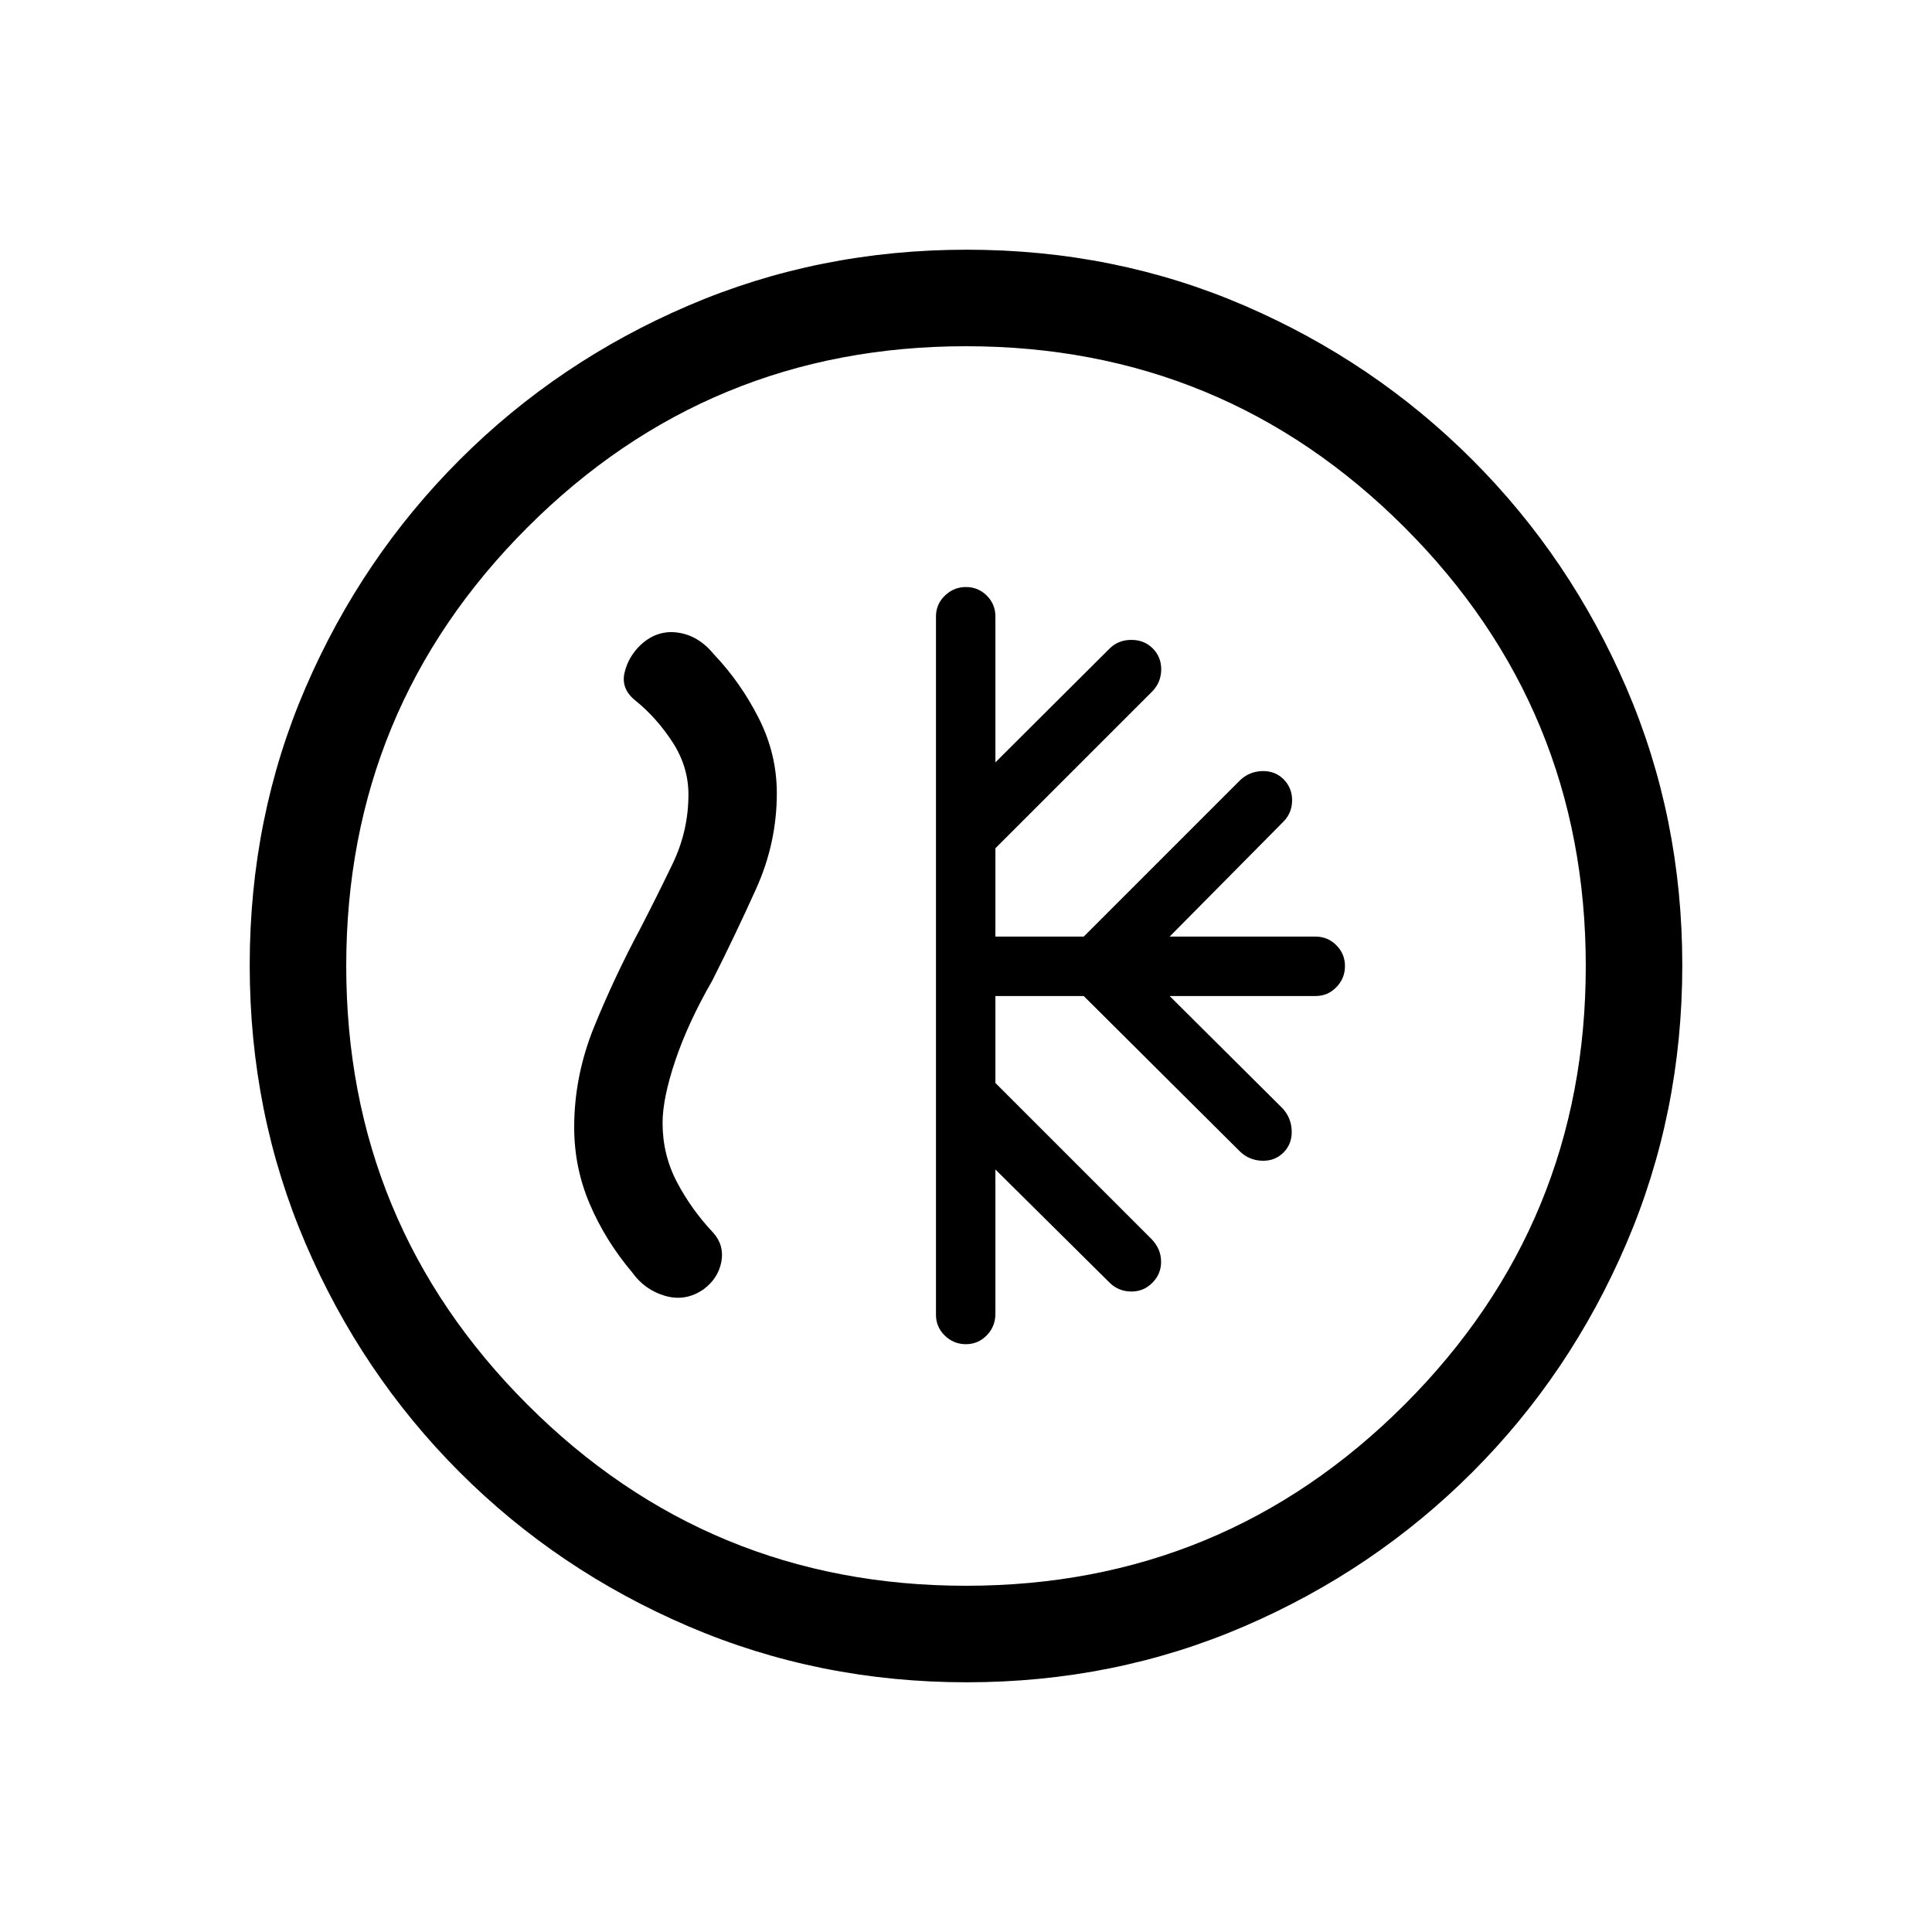 <svg xmlns="http://www.w3.org/2000/svg" height="20" viewBox="0 -960 960 960" width="20"><path d="M494.61-465.08h43.89l77.77 77.39q4.56 4.27 10.89 4.46 6.34.19 10.61-4.1 4.27-4.3 4.07-10.73-.19-6.43-4.46-11.13l-56.19-55.89h72.5q6.07 0 10.34-4.39 4.28-4.4 4.28-10.48 0-6.07-4.28-10.37-4.27-4.29-10.34-4.29h-72.5l56.58-57.16q4.27-4.38 4.27-10.58 0-6.19-4.27-10.48-4.29-4.21-10.62-4.02-6.34.2-10.88 4.47l-77.77 77.77h-43.89v-43.89l78.24-78.23q4.11-4.48 4.15-10.62.04-6.15-4.17-10.42-4.22-4.27-10.66-4.27t-10.79 4.27l-56.77 56.58v-72.5q0-6.07-4.27-10.34-4.28-4.28-10.36-4.28-6.07 0-10.49 4.28-4.41 4.27-4.41 10.34v347q0 6.06 4.39 10.34 4.4 4.27 10.48 4.27 6.07 0 10.37-4.4 4.29-4.4 4.29-10.71v-71.7l56.77 56.27q4.35 4.27 10.6 4.37 6.25.09 10.65-4.37 4.41-4.46 4.31-10.61-.09-6.15-4.59-10.92l-77.74-77.73v-43.2Zm-14.24 341q-73.43 0-138.34-27.82-64.92-27.83-113.66-76.6-48.73-48.77-76.51-113.51-27.78-64.74-27.78-138.36 0-73.69 27.82-138.1 27.83-64.42 76.6-113.16 48.77-48.73 113.51-76.51 64.74-27.78 138.36-27.78 73.69 0 138.1 27.82 64.42 27.83 113.16 76.6 48.73 48.77 76.51 113.28 27.78 64.51 27.78 137.85 0 73.43-27.82 138.34-27.83 64.92-76.6 113.66-48.77 48.73-113.28 76.51-64.51 27.78-137.85 27.78Zm-.38-47.96q127.89 0 217.93-90.02 90.04-90.03 90.04-217.93 0-127.89-90.02-217.93-90.03-90.04-217.93-90.04-127.89 0-217.93 90.02-90.04 90.03-90.04 217.93 0 127.89 90.02 217.93 90.03 90.04 217.93 90.04ZM480-480Zm-161.84-18.61q-12.79 23.95-22.82 48.53-10.03 24.58-10.03 50.2 0 20.07 7.75 38.21 7.76 18.15 21.02 33.86 6.25 8.78 16.41 11.72 10.17 2.94 19.13-3.28 7.2-5.36 8.79-13.53 1.59-8.18-3.91-14.45-10.93-11.58-18.1-25.21-7.17-13.64-7.17-29.44 0-12.25 6.33-31.03 6.32-18.78 18.4-39.78 11.42-22.65 21.73-45.5Q386-541.15 386-565.86q0-19.49-8.96-37.22t-22.27-31.75q-7.58-9.32-17.85-10.82-10.27-1.5-18.43 5.96-6.28 5.92-8.15 13.92-1.88 8 5.31 13.81 10.58 8.51 18.51 20.7 7.92 12.19 7.92 26.03 0 18.08-7.83 34.37-7.83 16.28-16.09 32.25Z"/></svg>
